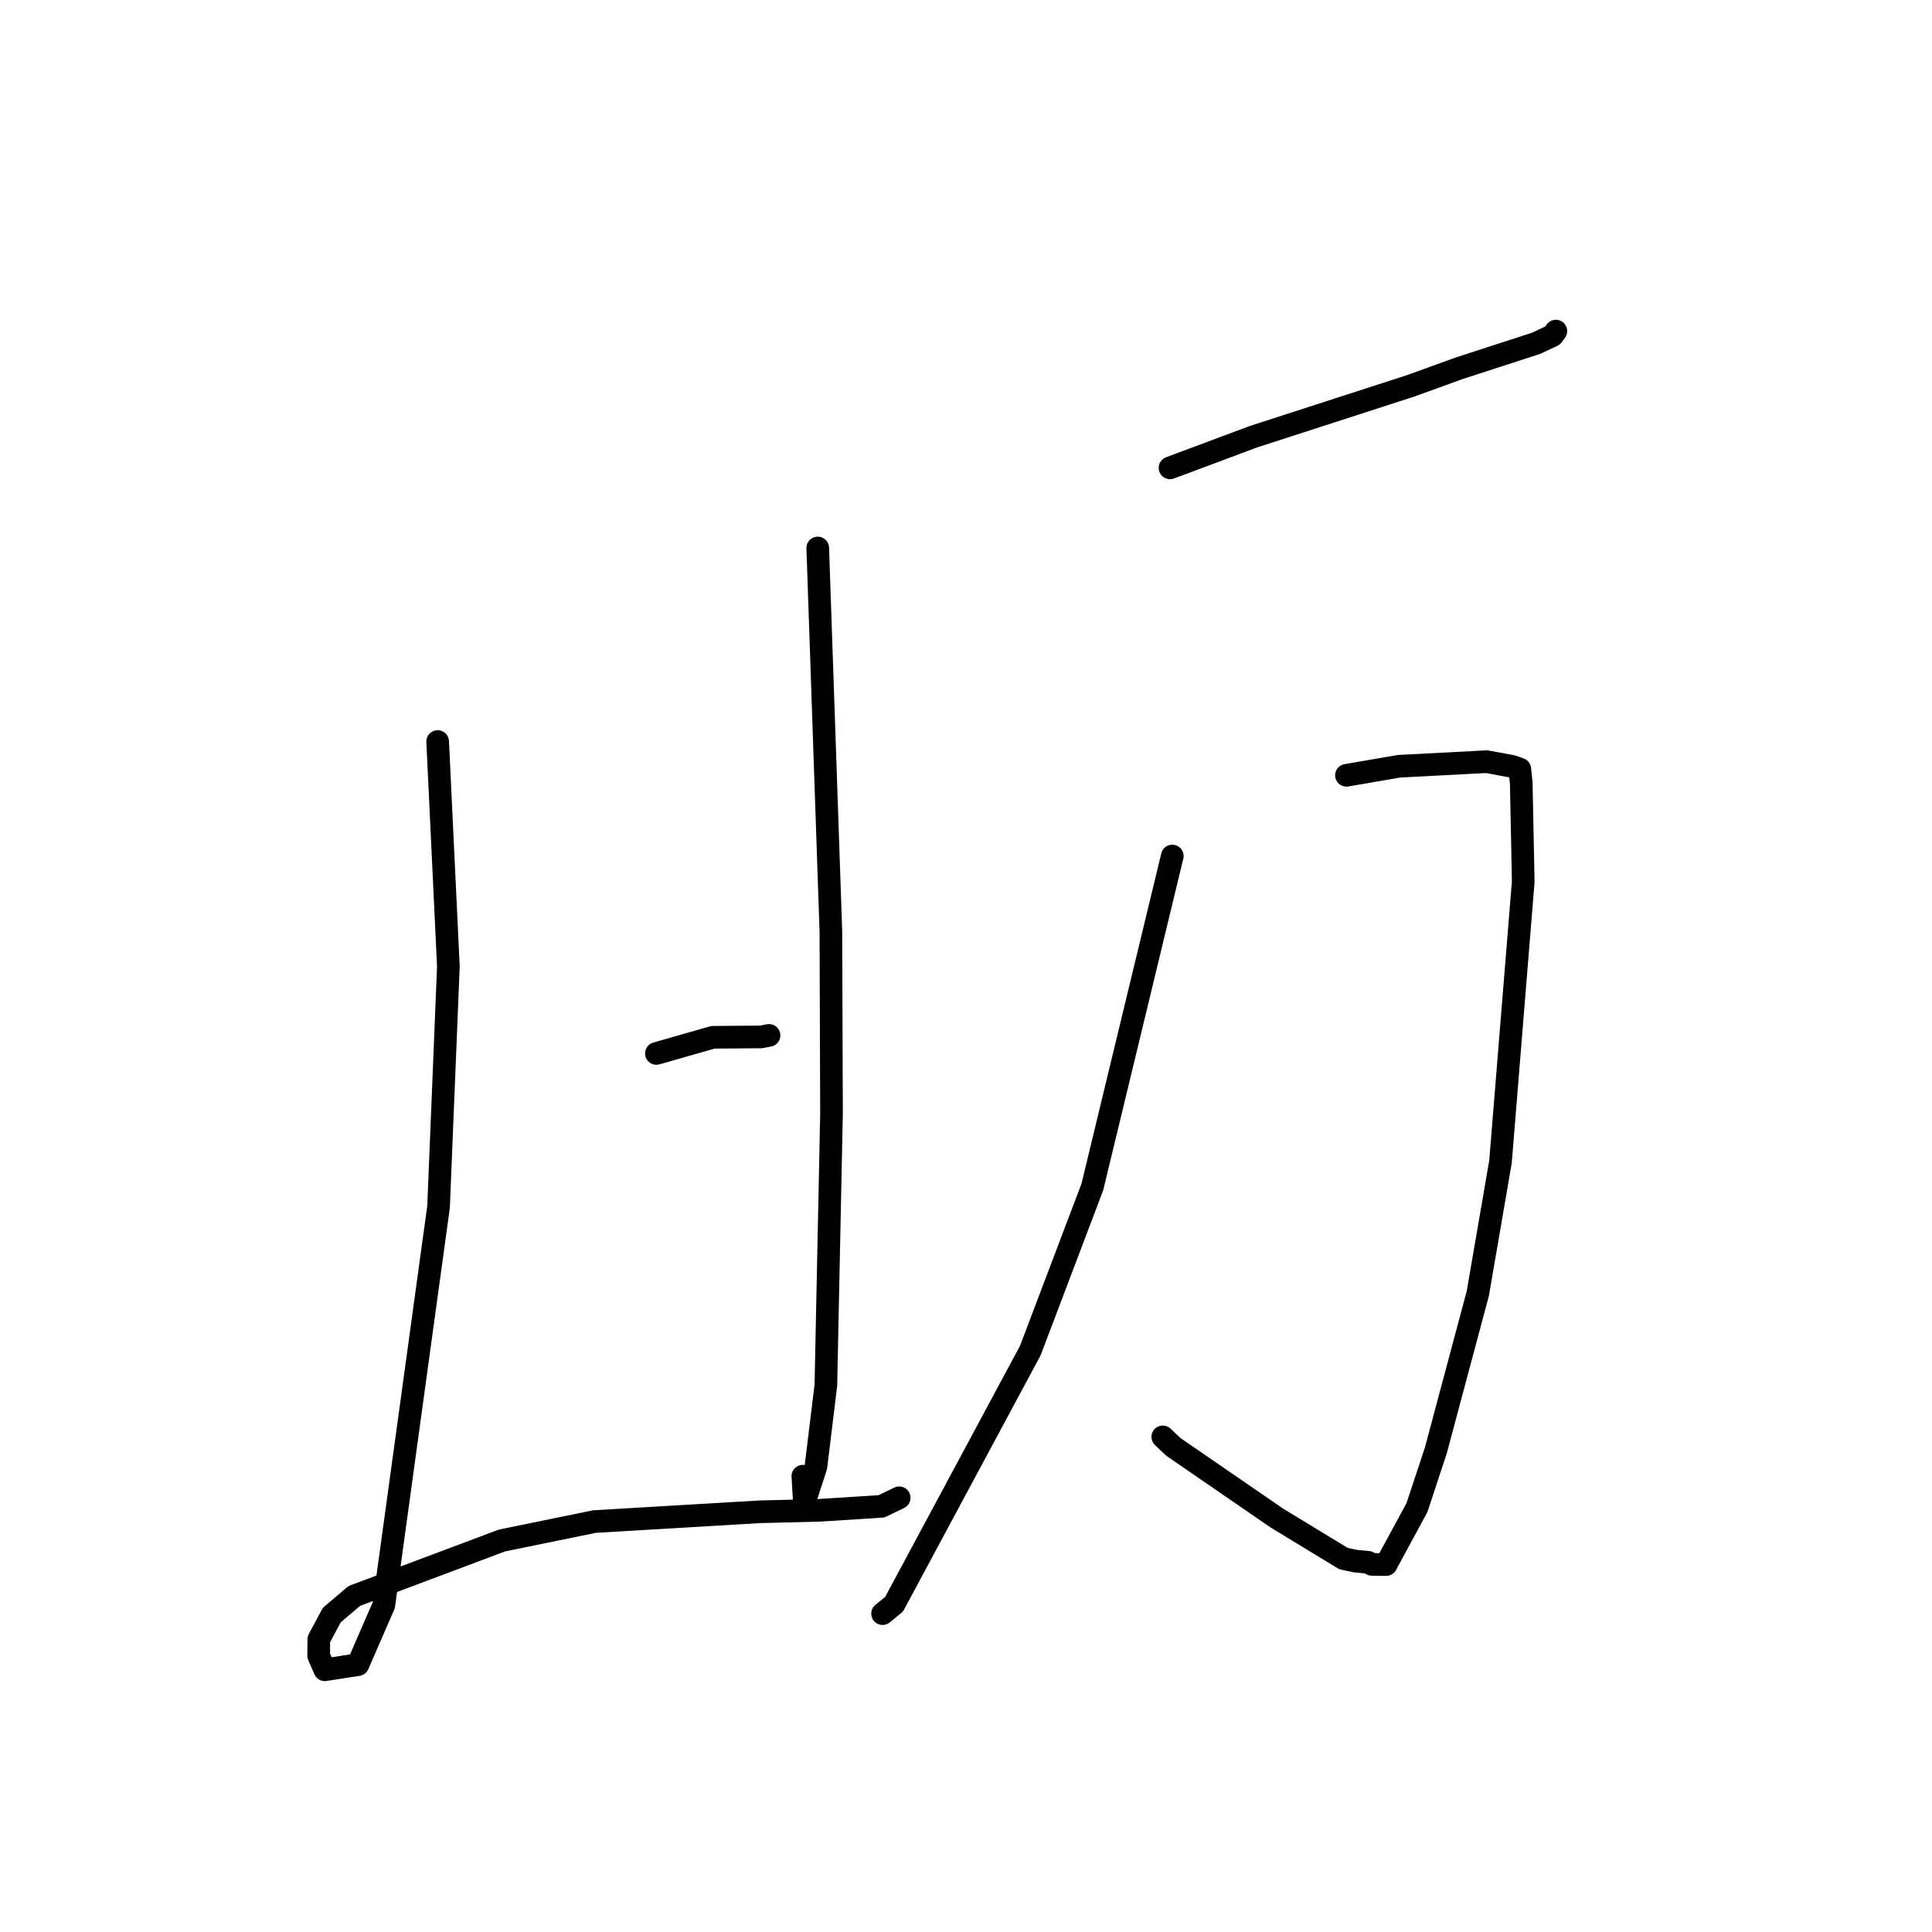 <?xml version="1.0" standalone="no"?>
    <svg width="256" height="256" xmlns="http://www.w3.org/2000/svg" version="1.1">
    <polyline stroke="black" stroke-width="3" stroke-linecap="round" fill="transparent" stroke-linejoin="round" points="57.992 98.259 59.412 128.071 58.111 159.909 50.858 212.689 47.429 220.574 43.04 221.254 42.22 219.386 42.245 217.215 43.966 213.999 46.952 211.469 66.519 204.121 78.778 201.615 100.685 200.318 108.607 200.121 116.807 199.598 118.952 198.559 119.148 198.464 " />
        <polyline stroke="black" stroke-width="3" stroke-linecap="round" fill="transparent" stroke-linejoin="round" points="108.355 72.61 110.096 123.421 110.179 147.593 109.434 183.527 108.114 194.348 106.586 199.056 106.381 195.605 " />
        <polyline stroke="black" stroke-width="3" stroke-linecap="round" fill="transparent" stroke-linejoin="round" points="86.978 139.588 94.463 137.447 100.844 137.397 101.901 137.196 " />
        <polyline stroke="black" stroke-width="3" stroke-linecap="round" fill="transparent" stroke-linejoin="round" points="155.035 61.995 166.084 57.867 186.969 51.11 193.342 48.799 203.53 45.494 205.727 44.462 206.141 43.896 206.159 43.872 " />
        <polyline stroke="black" stroke-width="3" stroke-linecap="round" fill="transparent" stroke-linejoin="round" points="178.413 102.73 185.393 101.532 196.988 100.926 200.273 101.529 200.835 101.709 201.305 101.886 201.388 101.918 201.576 103.833 201.837 116.821 198.825 153.925 195.815 171.405 190.243 192.237 187.75 199.773 183.661 207.316 181.787 207.293 181.266 207.01 179.65 206.863 178.02 206.52 169.213 201.165 155.514 191.748 154.074 190.394 " />
        <polyline stroke="black" stroke-width="3" stroke-linecap="round" fill="transparent" stroke-linejoin="round" points="155.335 113.427 144.744 157.272 136.521 178.959 118.469 212.568 116.946 213.812 " />
        </svg>